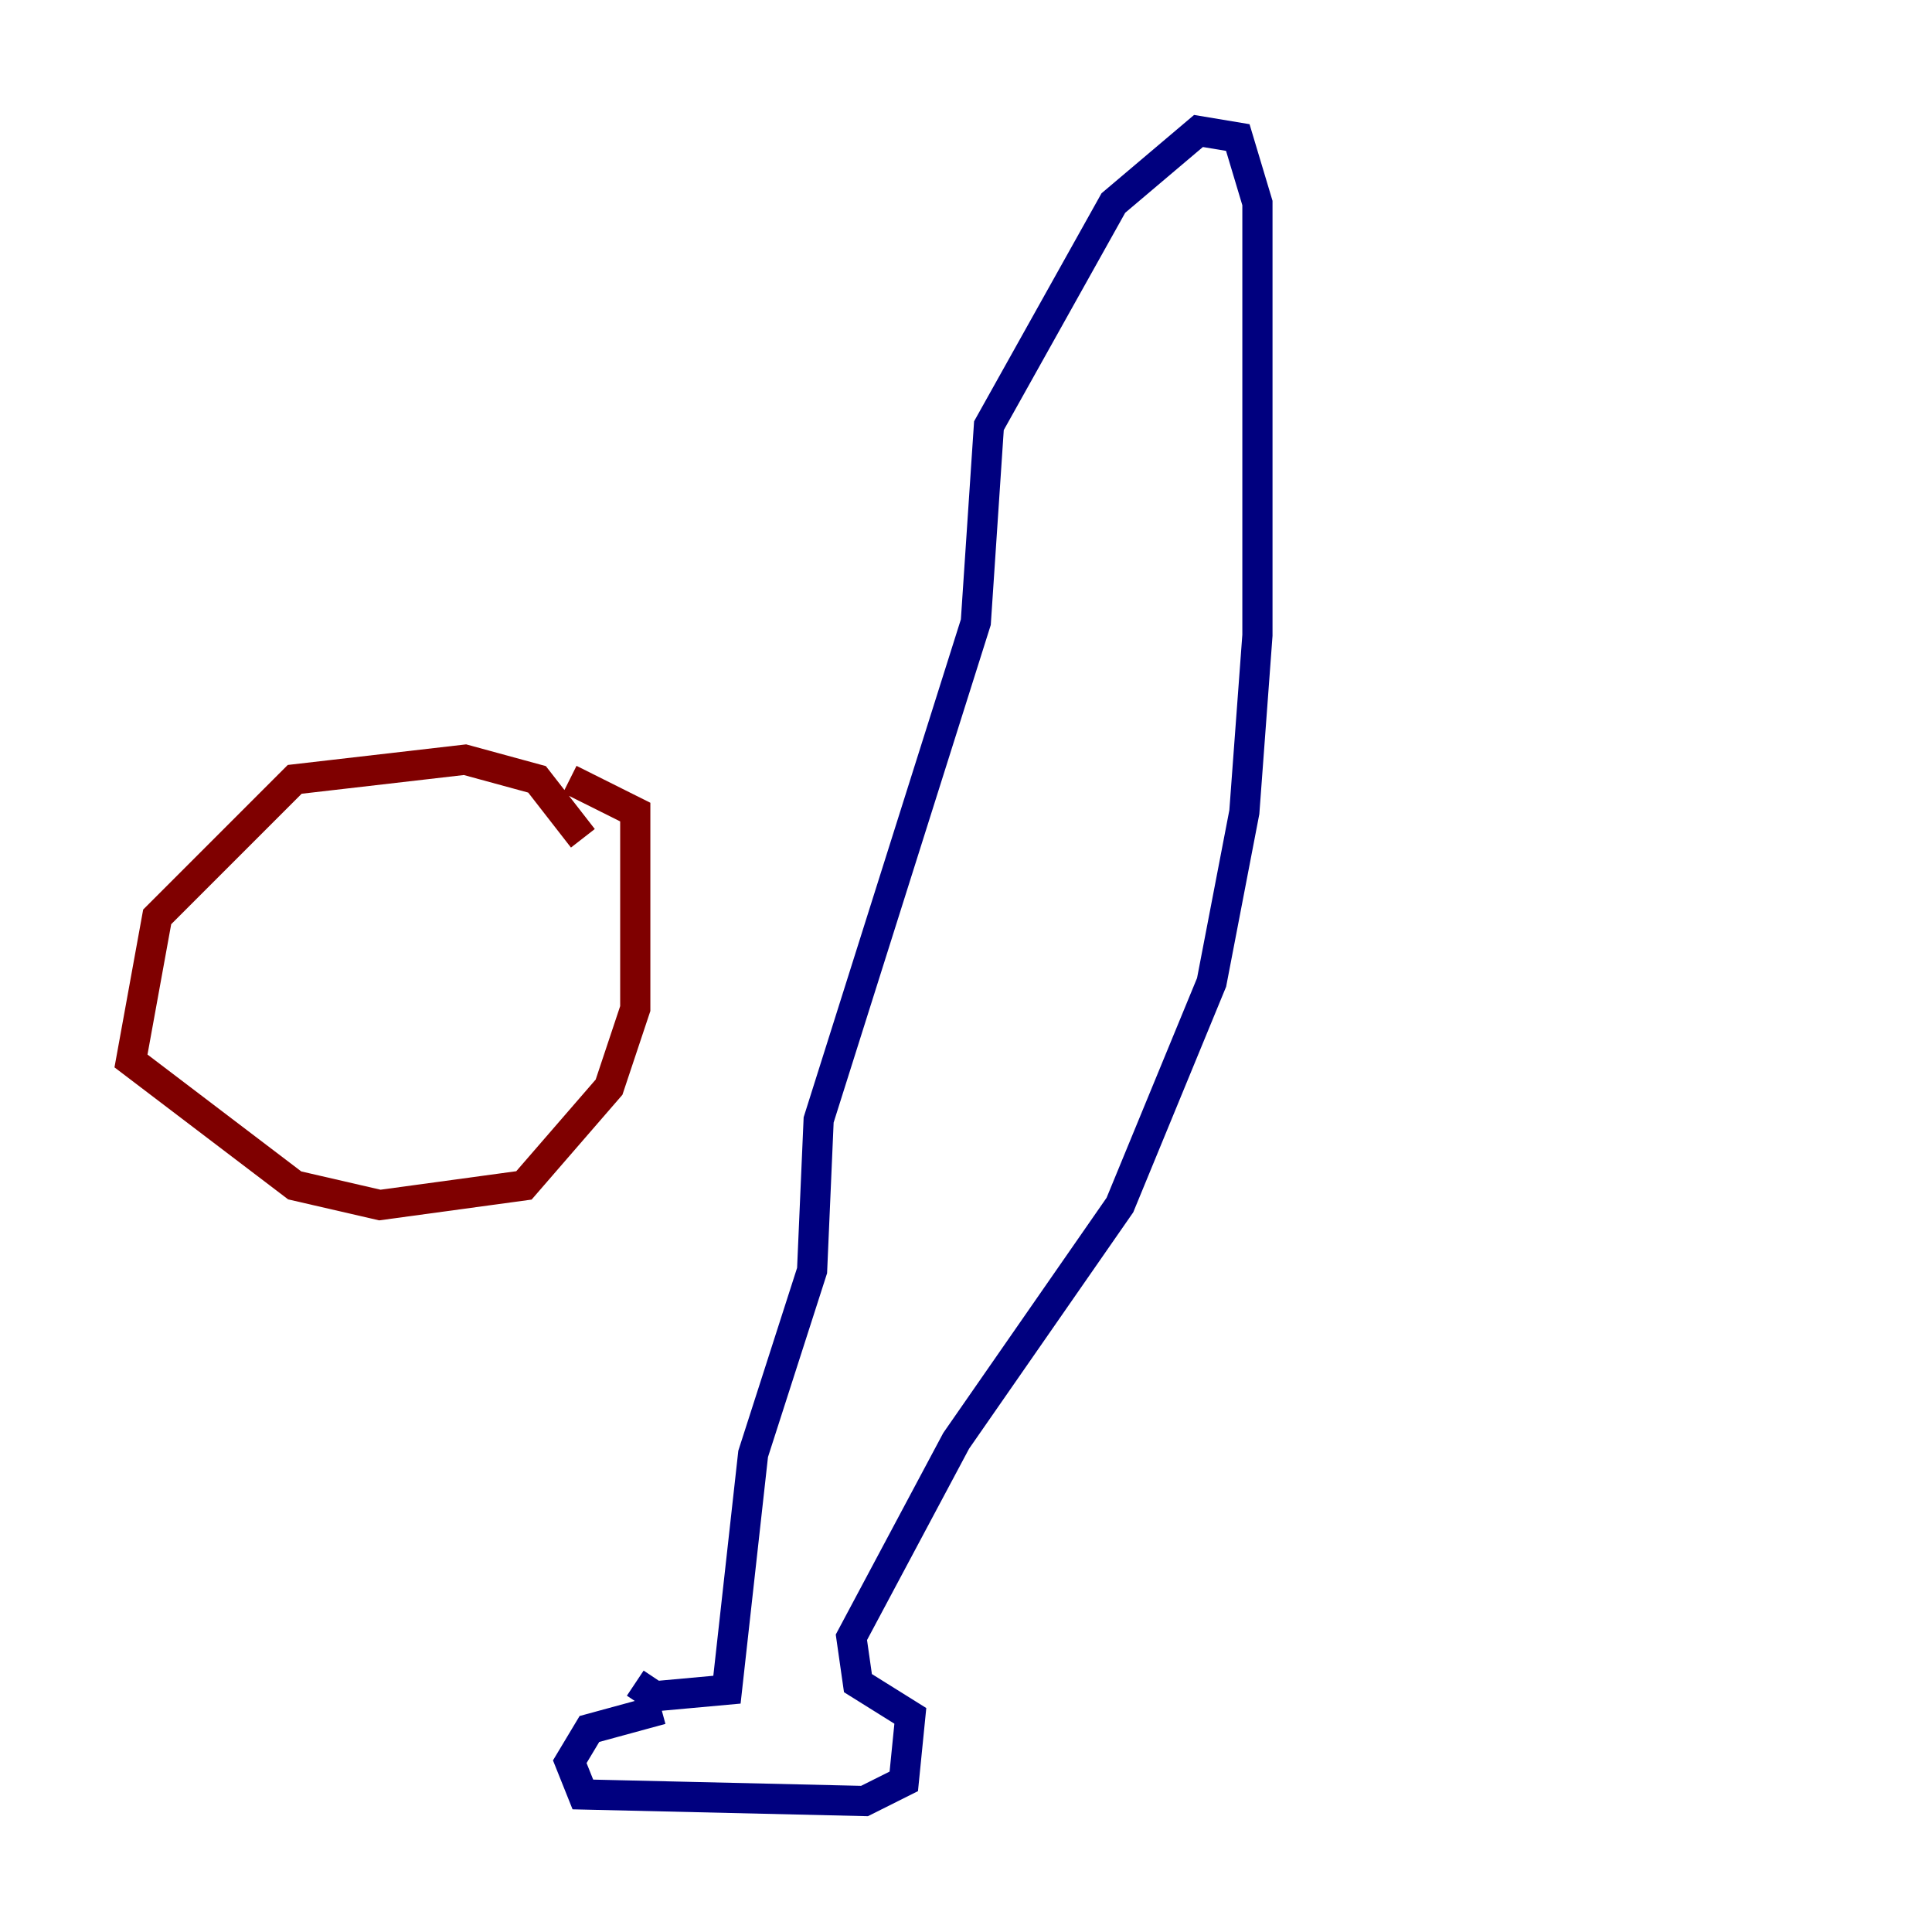 <?xml version="1.0" encoding="utf-8" ?>
<svg baseProfile="tiny" height="128" version="1.2" viewBox="0,0,128,128" width="128" xmlns="http://www.w3.org/2000/svg" xmlns:ev="http://www.w3.org/2001/xml-events" xmlns:xlink="http://www.w3.org/1999/xlink"><defs /><polyline fill="none" points="43.824,113.248 39.051,114.549 37.749,116.719 38.617,118.888 57.275,119.322 59.878,118.02 60.312,113.681 56.841,111.512 56.407,108.475 63.349,95.458 74.197,79.837 80.271,65.085 82.441,53.803 83.308,42.088 83.308,13.451 82.007,9.112 79.403,8.678 73.763,13.451 65.519,28.203 64.651,41.22 54.237,74.197 53.803,84.176 49.898,96.325 48.163,111.946 43.39,112.38 42.088,111.512" stroke="#00007f" stroke-width="2" /><polyline fill="none" points="38.617,55.539 35.58,51.634 30.807,50.332 19.525,51.634 10.414,60.746 8.678,70.291 19.525,78.536 25.166,79.837 34.712,78.536 40.352,72.027 42.088,66.82 42.088,53.803 37.749,51.634" stroke="#7f0000" stroke-width="2" /></svg>